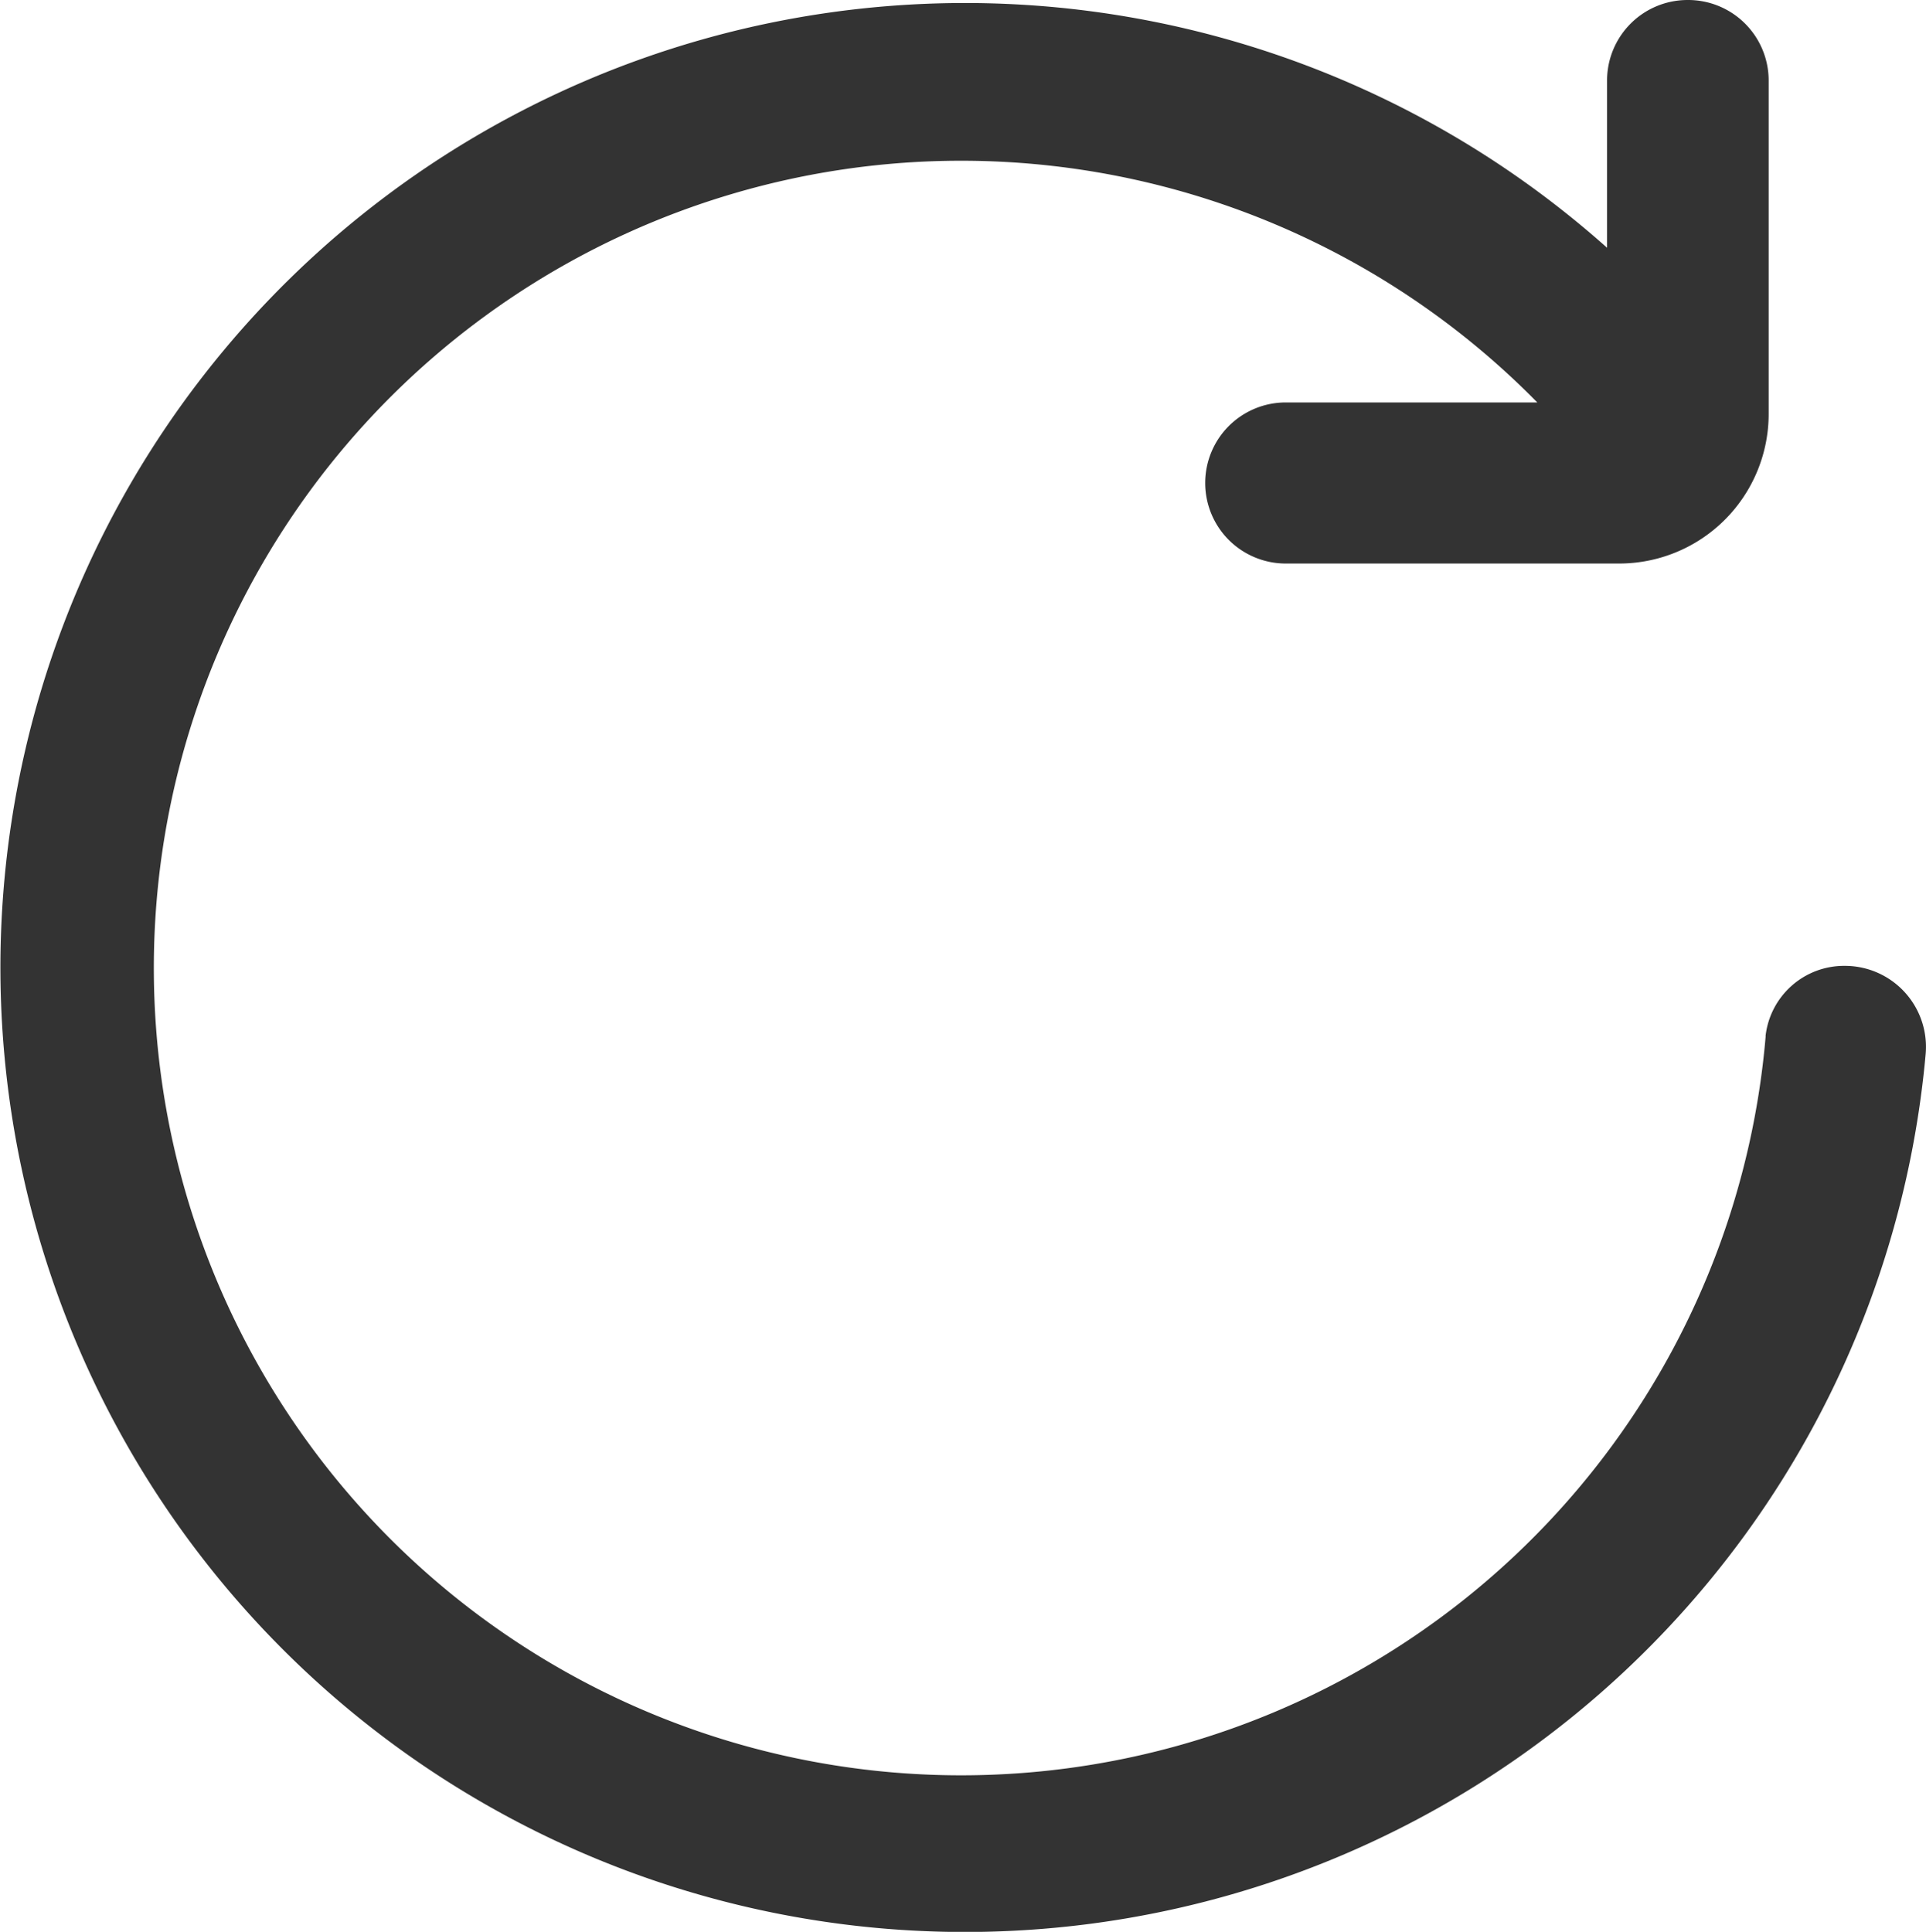 <svg xmlns="http://www.w3.org/2000/svg" width="15.375" height="15.423" viewBox="0 0 15.375 15.423">
  <path id="rotate-right" d="M14.123,8.273A6.445,6.445,0,1,1,12.3,3.213H10.292a.643.643,0,0,0-.643.643h0a.643.643,0,0,0,.643.643h2.662A1.194,1.194,0,0,0,14.147,3.3V.643A.643.643,0,0,0,13.5,0h0a.643.643,0,0,0-.643.643V1.978A7.7,7.7,0,1,0,15.4,8.418a.647.647,0,0,0-.643-.707h0a.631.631,0,0,0-.635.562Z" transform="translate(-0.028)" fill="#333"/>
</svg>
